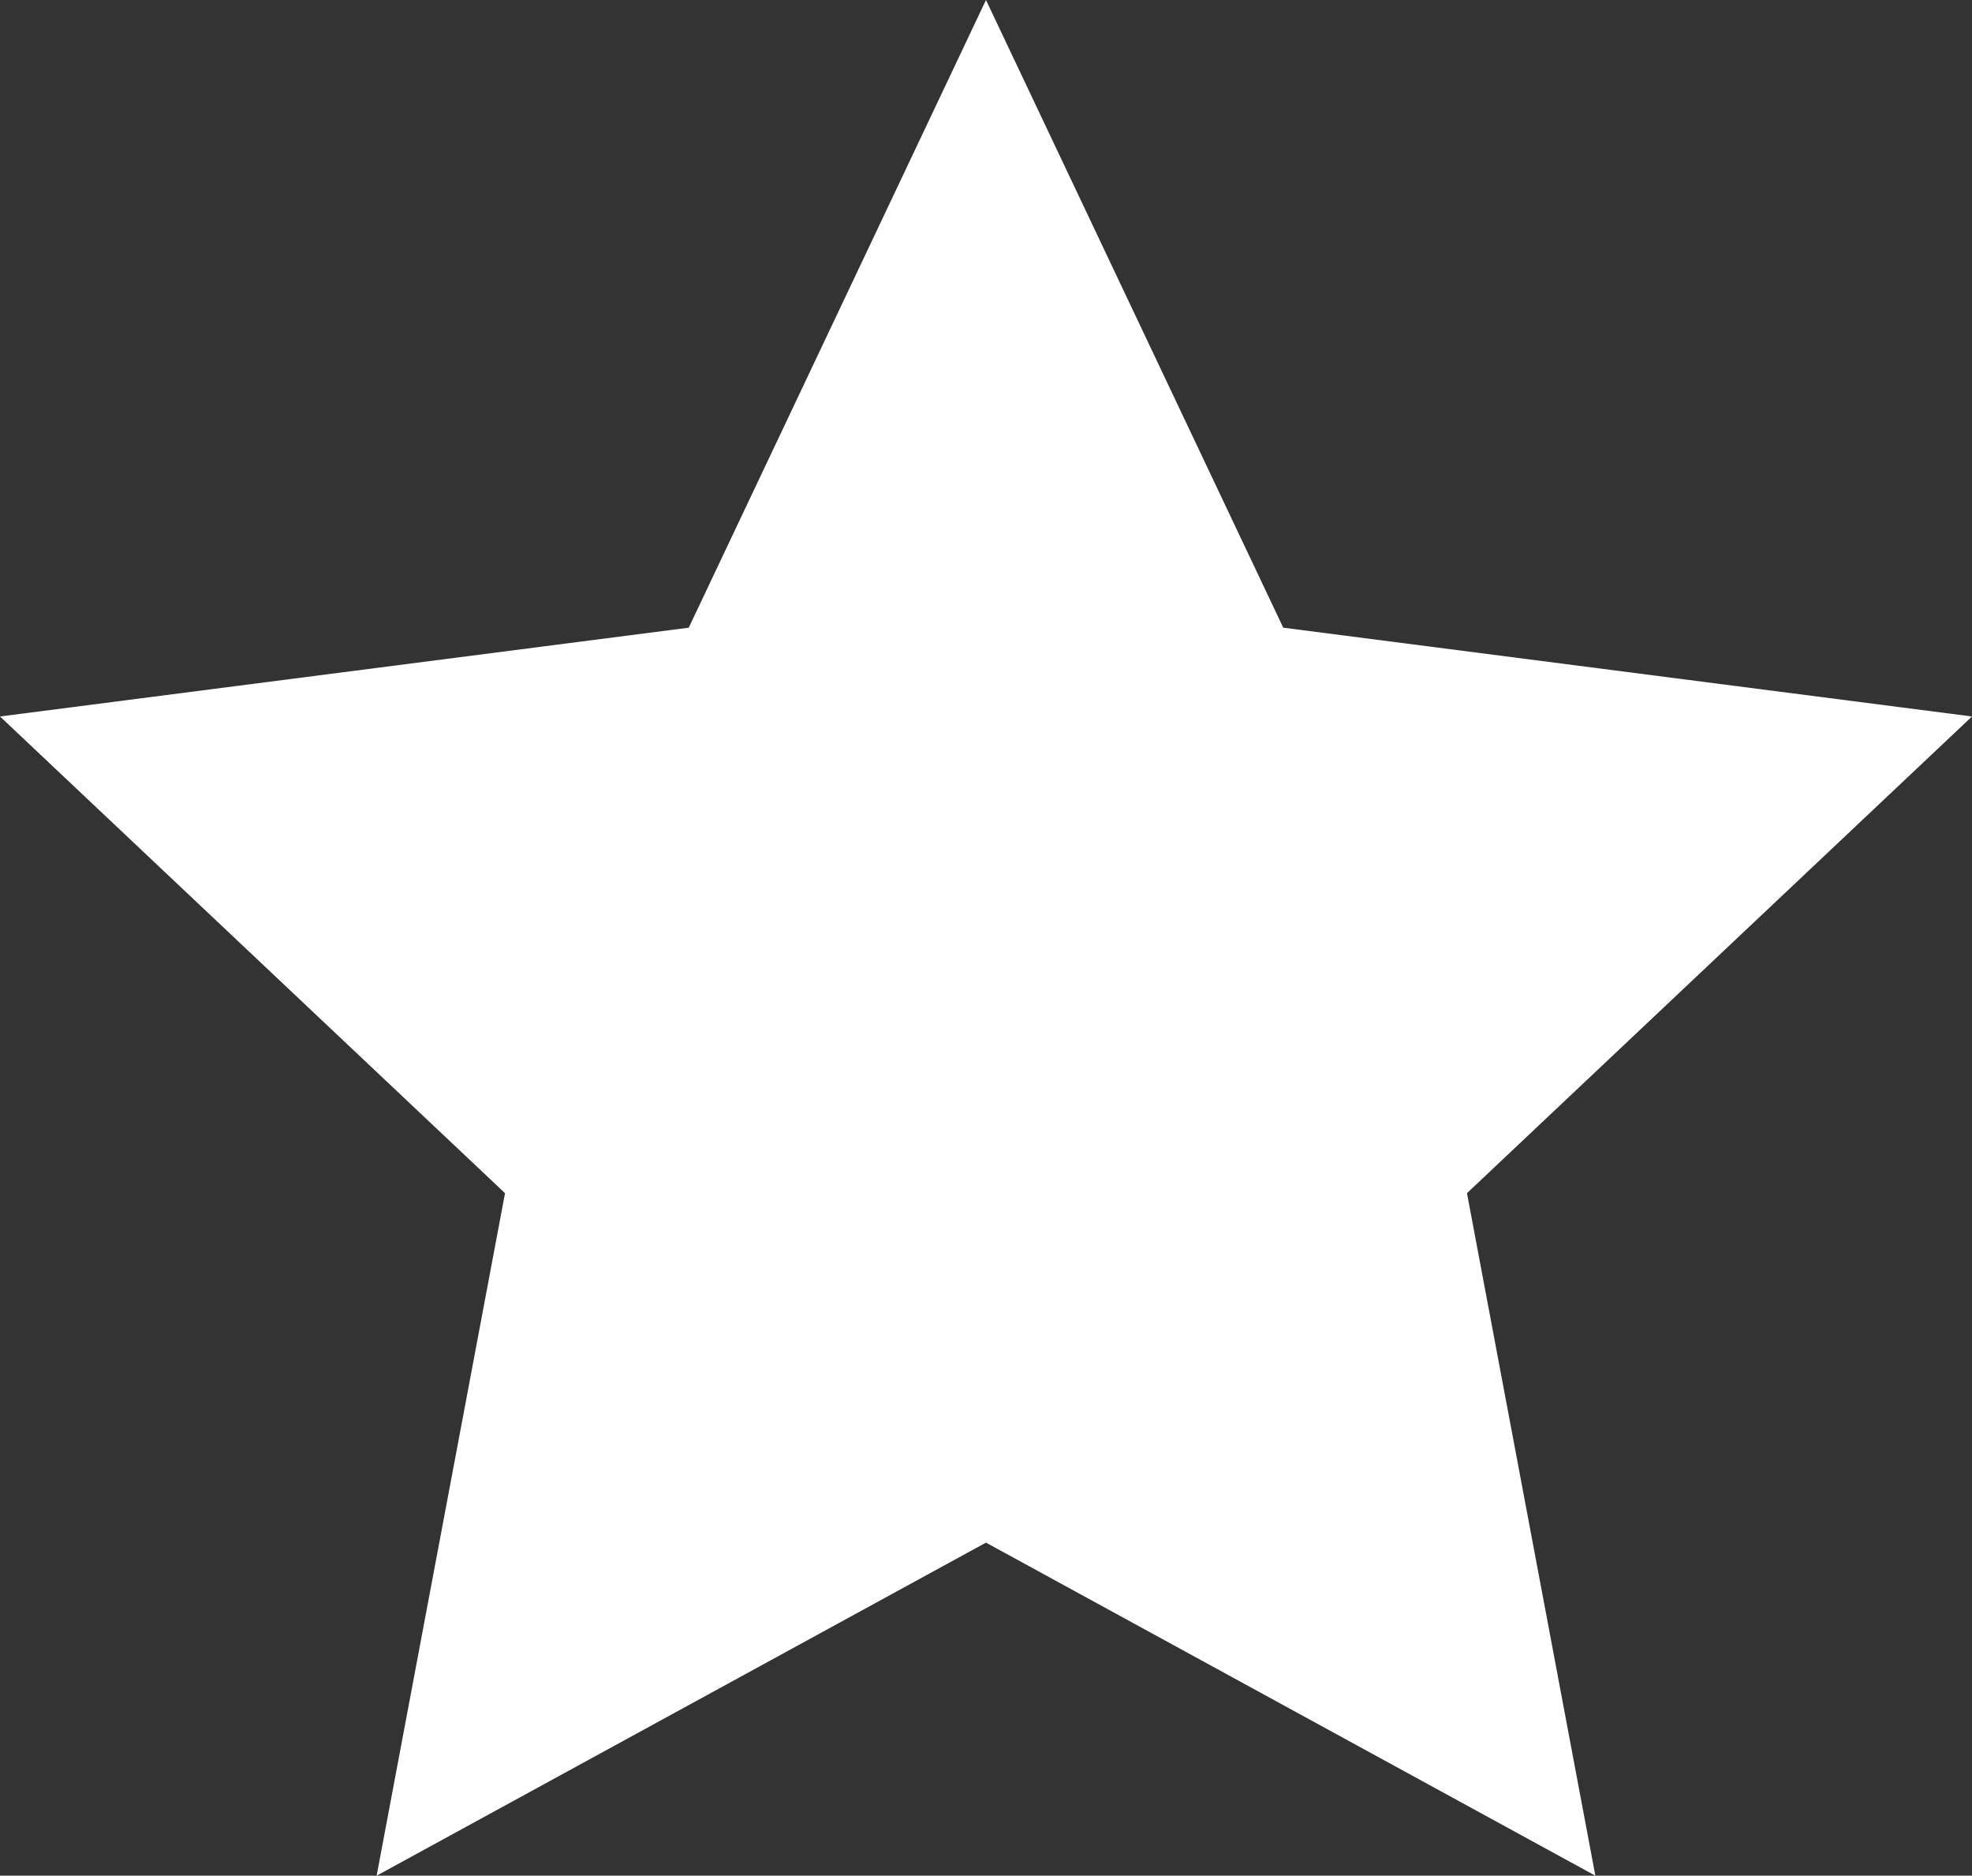 <!--
  - Baah Box
  - Copyright (c) 2024. Orange SA
  -
  -   This program is free software: you can redistribute it and/or modify
  -   it under the terms of the GNU General Public License as published by
  -   the Free Software Foundation, either version 3 of the License, or
  -   (at your option) any later version.
  -
  -   This program is distributed in the hope that it will be useful,
  -   but WITHOUT ANY WARRANTY; without even the implied warranty of
  -   MERCHANTABILITY or FITNESS FOR A PARTICULAR PURPOSE. See the
  -   GNU General Public License for more details.
  -
  -   You should have received a copy of the GNU General Public License
  -   along with this program. If not, see <http://www.gnu.org/licenses/>.
  -
  -->

<svg xmlns="http://www.w3.org/2000/svg" viewBox="0 0 343.15 326.35"><rect x="0" y="0" width="343.15" height="326.35" fill="#333333" stroke="none"/><defs><style>.cls-1{fill:#fff;}</style></defs><title>etoile_menu</title><g id="Calque_2" data-name="Calque 2"><g id="Calque_2-2" data-name="Calque 2"><polygon class="cls-1" points="171.57 0 223.3 109.21 343.15 124.66 255.27 207.6 277.61 326.35 171.57 268.4 65.54 326.35 87.88 207.6 0 124.66 119.85 109.21 171.57 0"/></g></g></svg>